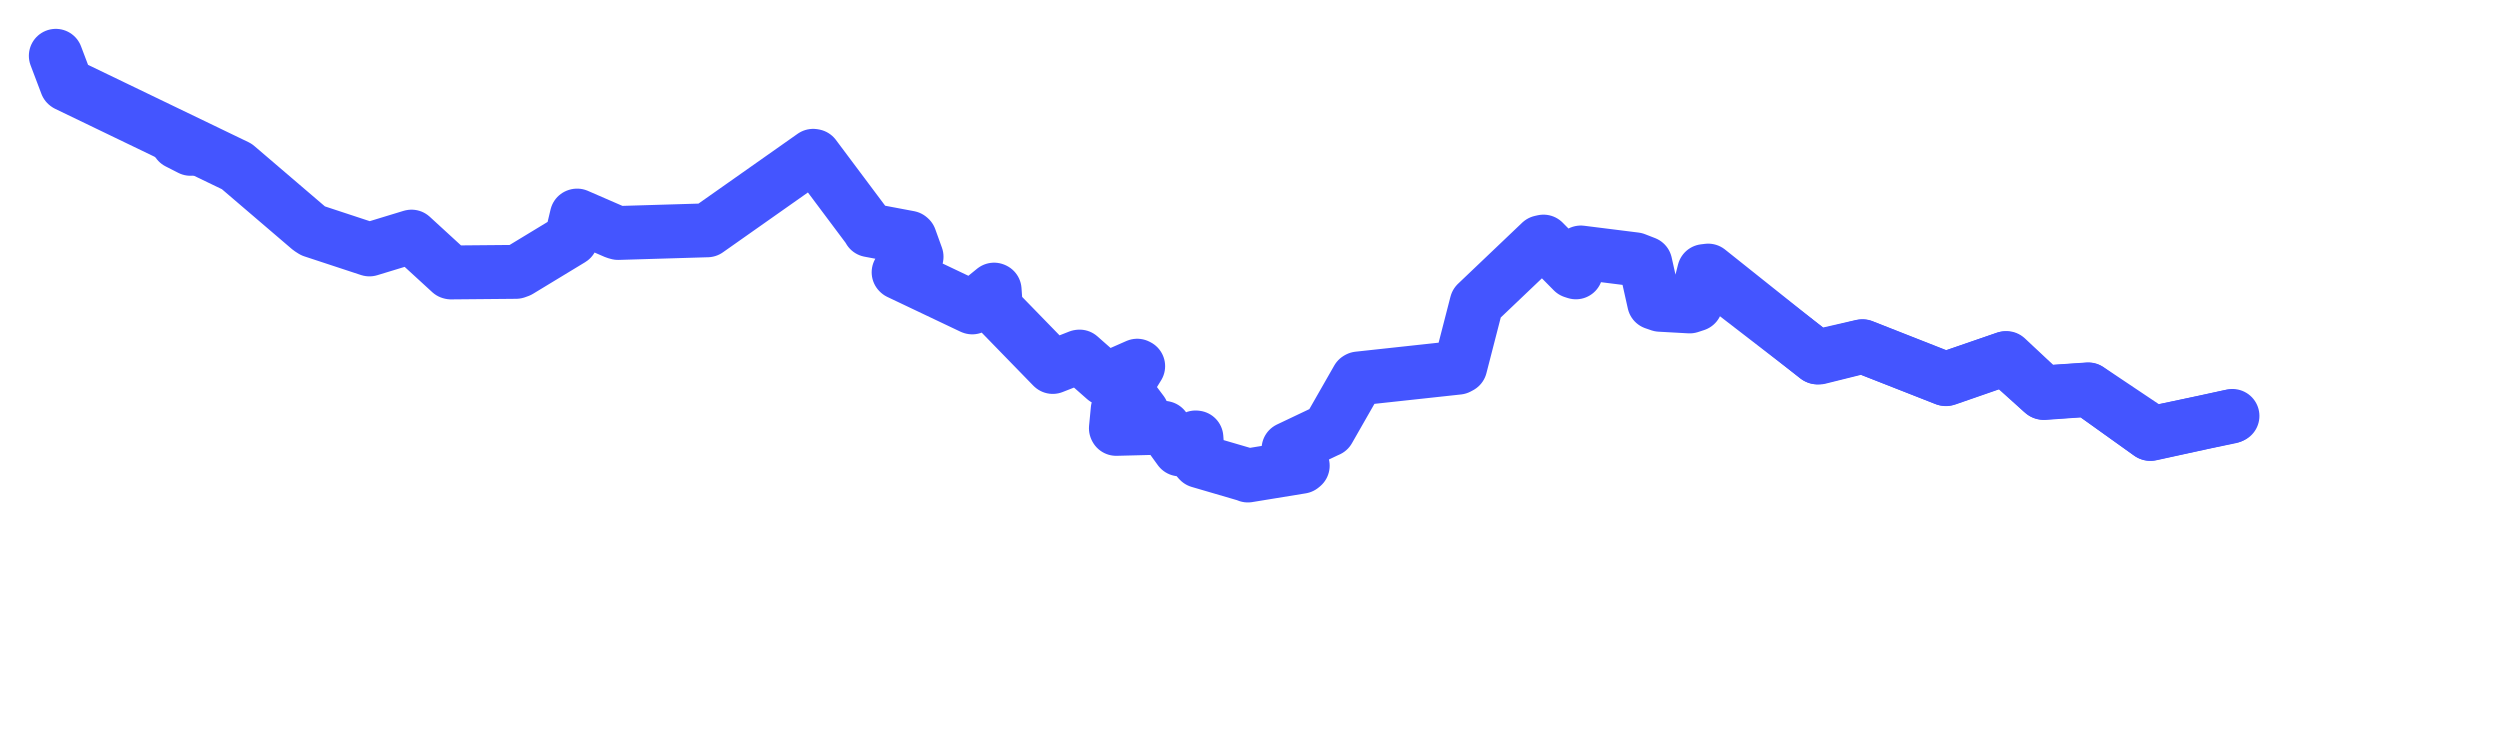 <svg viewBox="0 0 77.319 22.986" width="77.319" height="22.986" xmlns="http://www.w3.org/2000/svg">
  <title>Mže, Jihozápad, 347 01, Česko</title>
  <desc>Geojson of Mže, Jihozápad, 347 01, Česko</desc>
  <!-- Generated from maps/2-geojsons/world/europe/czechia/river-mze/river-mze.waterway.geojson -->
  <polygon points="1.726,1.726 2.06,2.608 2.072,2.617 7.315,5.144 7.323,5.148 9.576,7.075 9.673,7.137 11.394,7.704 11.426,7.714 12.709,7.323 12.728,7.318 13.931,8.421 13.95,8.426 15.959,8.408 16.053,8.374 17.662,7.398 17.667,7.394 17.839,6.67 17.849,6.667 19.034,7.182 19.116,7.205 21.868,7.123 21.877,7.123 25.149,4.819 25.184,4.825 26.856,7.059 26.889,7.119 28.12,7.351 28.141,7.369 28.347,7.94 28.342,7.966 27.792,8.421 27.802,8.431 30.051,9.5 30.069,9.507 30.745,8.957 30.761,8.964 30.802,9.541 30.809,9.552 32.544,11.335 32.559,11.349 33.372,11.03 33.389,11.028 34.172,11.718 34.221,11.728 35.171,11.31 35.201,11.325 34.784,12.003 34.784,12.029 35.32,12.744 35.318,12.76 34.599,12.658 34.568,12.664 34.512,13.246 34.521,13.264 35.968,13.227 36.003,13.234 36.484,13.898 36.522,13.904 36.977,13.529 37.002,13.532 37.053,14.22 37.089,14.259 38.572,14.693 38.593,14.706 40.251,14.435 40.29,14.403 39.849,13.903 39.851,13.882 41.032,13.321 41.087,13.297 41.989,11.718 42.01,11.706 45.097,11.371 45.164,11.335 45.656,9.424 45.668,9.38 47.652,7.491 47.737,7.472 48.648,8.394 48.739,8.423 48.833,7.838 48.89,7.809 50.575,8.02 50.886,8.141 51.159,9.364 51.339,9.426 52.259,9.477 52.445,9.416 52.706,8.384 52.831,8.369 56.186,11.043 56.208,11.051 57.589,10.715 57.609,10.715 60.155,11.718 60.184,11.72 62.015,11.084 62.034,11.086 63.16,12.12 63.195,12.144 64.566,12.052 64.586,12.051 66.48,13.408 66.503,13.415 69.045,12.864 69.045,12.864 66.503,13.415 66.48,13.408 64.586,12.051 64.566,12.052 63.195,12.144 63.16,12.12 62.034,11.086 62.015,11.084 60.184,11.72 60.155,11.718 57.609,10.715 57.589,10.715 56.208,11.051 56.186,11.043 52.831,8.369 52.706,8.384 52.445,9.416 52.259,9.477 51.339,9.426 51.159,9.364 50.886,8.141 50.575,8.02 48.89,7.809 48.833,7.838 48.739,8.423 48.648,8.394 47.737,7.472 47.652,7.491 45.668,9.38 45.656,9.424 45.164,11.335 45.097,11.371 42.01,11.706 41.989,11.718 41.087,13.297 41.032,13.321 39.851,13.882 39.849,13.903 40.29,14.403 40.251,14.435 38.593,14.706 38.572,14.693 37.089,14.259 37.053,14.22 37.002,13.532 36.977,13.529 36.522,13.904 36.484,13.898 36.003,13.234 35.968,13.227 34.521,13.264 34.512,13.246 34.568,12.664 34.599,12.658 35.318,12.76 35.32,12.744 34.784,12.029 34.784,12.003 35.201,11.325 35.171,11.31 34.221,11.728 34.172,11.718 33.389,11.028 33.372,11.03 32.559,11.349 32.544,11.335 30.809,9.552 30.802,9.541 30.761,8.964 30.745,8.957 30.069,9.507 30.051,9.5 27.802,8.431 27.792,8.421 28.342,7.966 28.347,7.94 28.141,7.369 28.12,7.351 26.889,7.119 26.856,7.059 25.184,4.825 25.149,4.819 21.877,7.123 21.868,7.123 19.116,7.205 19.034,7.182 17.849,6.667 17.839,6.67 17.667,7.394 17.662,7.398 16.053,8.374 15.959,8.408 13.95,8.426 13.931,8.421 12.728,7.318 12.709,7.323 11.426,7.714 11.394,7.704 9.673,7.137 9.576,7.075 7.323,5.148 7.315,5.144 2.072,2.617 2.06,2.608 1.726,1.726" stroke="#4455ff" fill="none" stroke-width="1.667" vector-effect="non-scaling-stroke" stroke-linejoin="round"></polygon>
  <polygon points="66.593,13.386 68.984,12.889 68.994,12.878 66.513,13.421 66.502,13.421 64.608,12.069 64.585,12.058 63.214,12.155 63.193,12.15 62.017,11.1 62.015,11.094 60.216,11.718 60.185,11.726 57.63,10.727 57.611,10.72 56.264,11.056 56.211,11.055 53.216,8.746 53.189,8.722 56.164,11.01 56.181,11.03 57.578,10.711 57.604,10.707 60.157,11.71 60.184,11.712 62.044,11.074 62.055,11.074 63.165,12.113 63.199,12.137 64.564,12.044 64.588,12.043 66.593,13.386 66.593,13.386 64.588,12.043 64.564,12.044 63.199,12.137 63.165,12.113 62.055,11.074 62.044,11.074 60.184,11.712 60.157,11.71 57.604,10.707 57.578,10.711 56.181,11.03 56.164,11.01 53.189,8.722 53.216,8.746 56.211,11.055 56.264,11.056 57.611,10.72 57.63,10.727 60.185,11.726 60.216,11.718 62.015,11.094 62.017,11.1 63.193,12.15 63.214,12.155 64.585,12.058 64.608,12.069 66.502,13.421 66.513,13.421 68.994,12.878 68.984,12.889 66.593,13.386" stroke="#4455ff" fill="none" stroke-width="1.667" vector-effect="non-scaling-stroke" stroke-linejoin="round"></polygon>
  <polygon points="5.892,4.603 5.512,4.386 5.5,4.403 5.892,4.603 5.892,4.603 5.5,4.403 5.512,4.386 5.892,4.603" stroke="#4455ff" fill="none" stroke-width="1.667" vector-effect="non-scaling-stroke" stroke-linejoin="round"></polygon>
</svg>